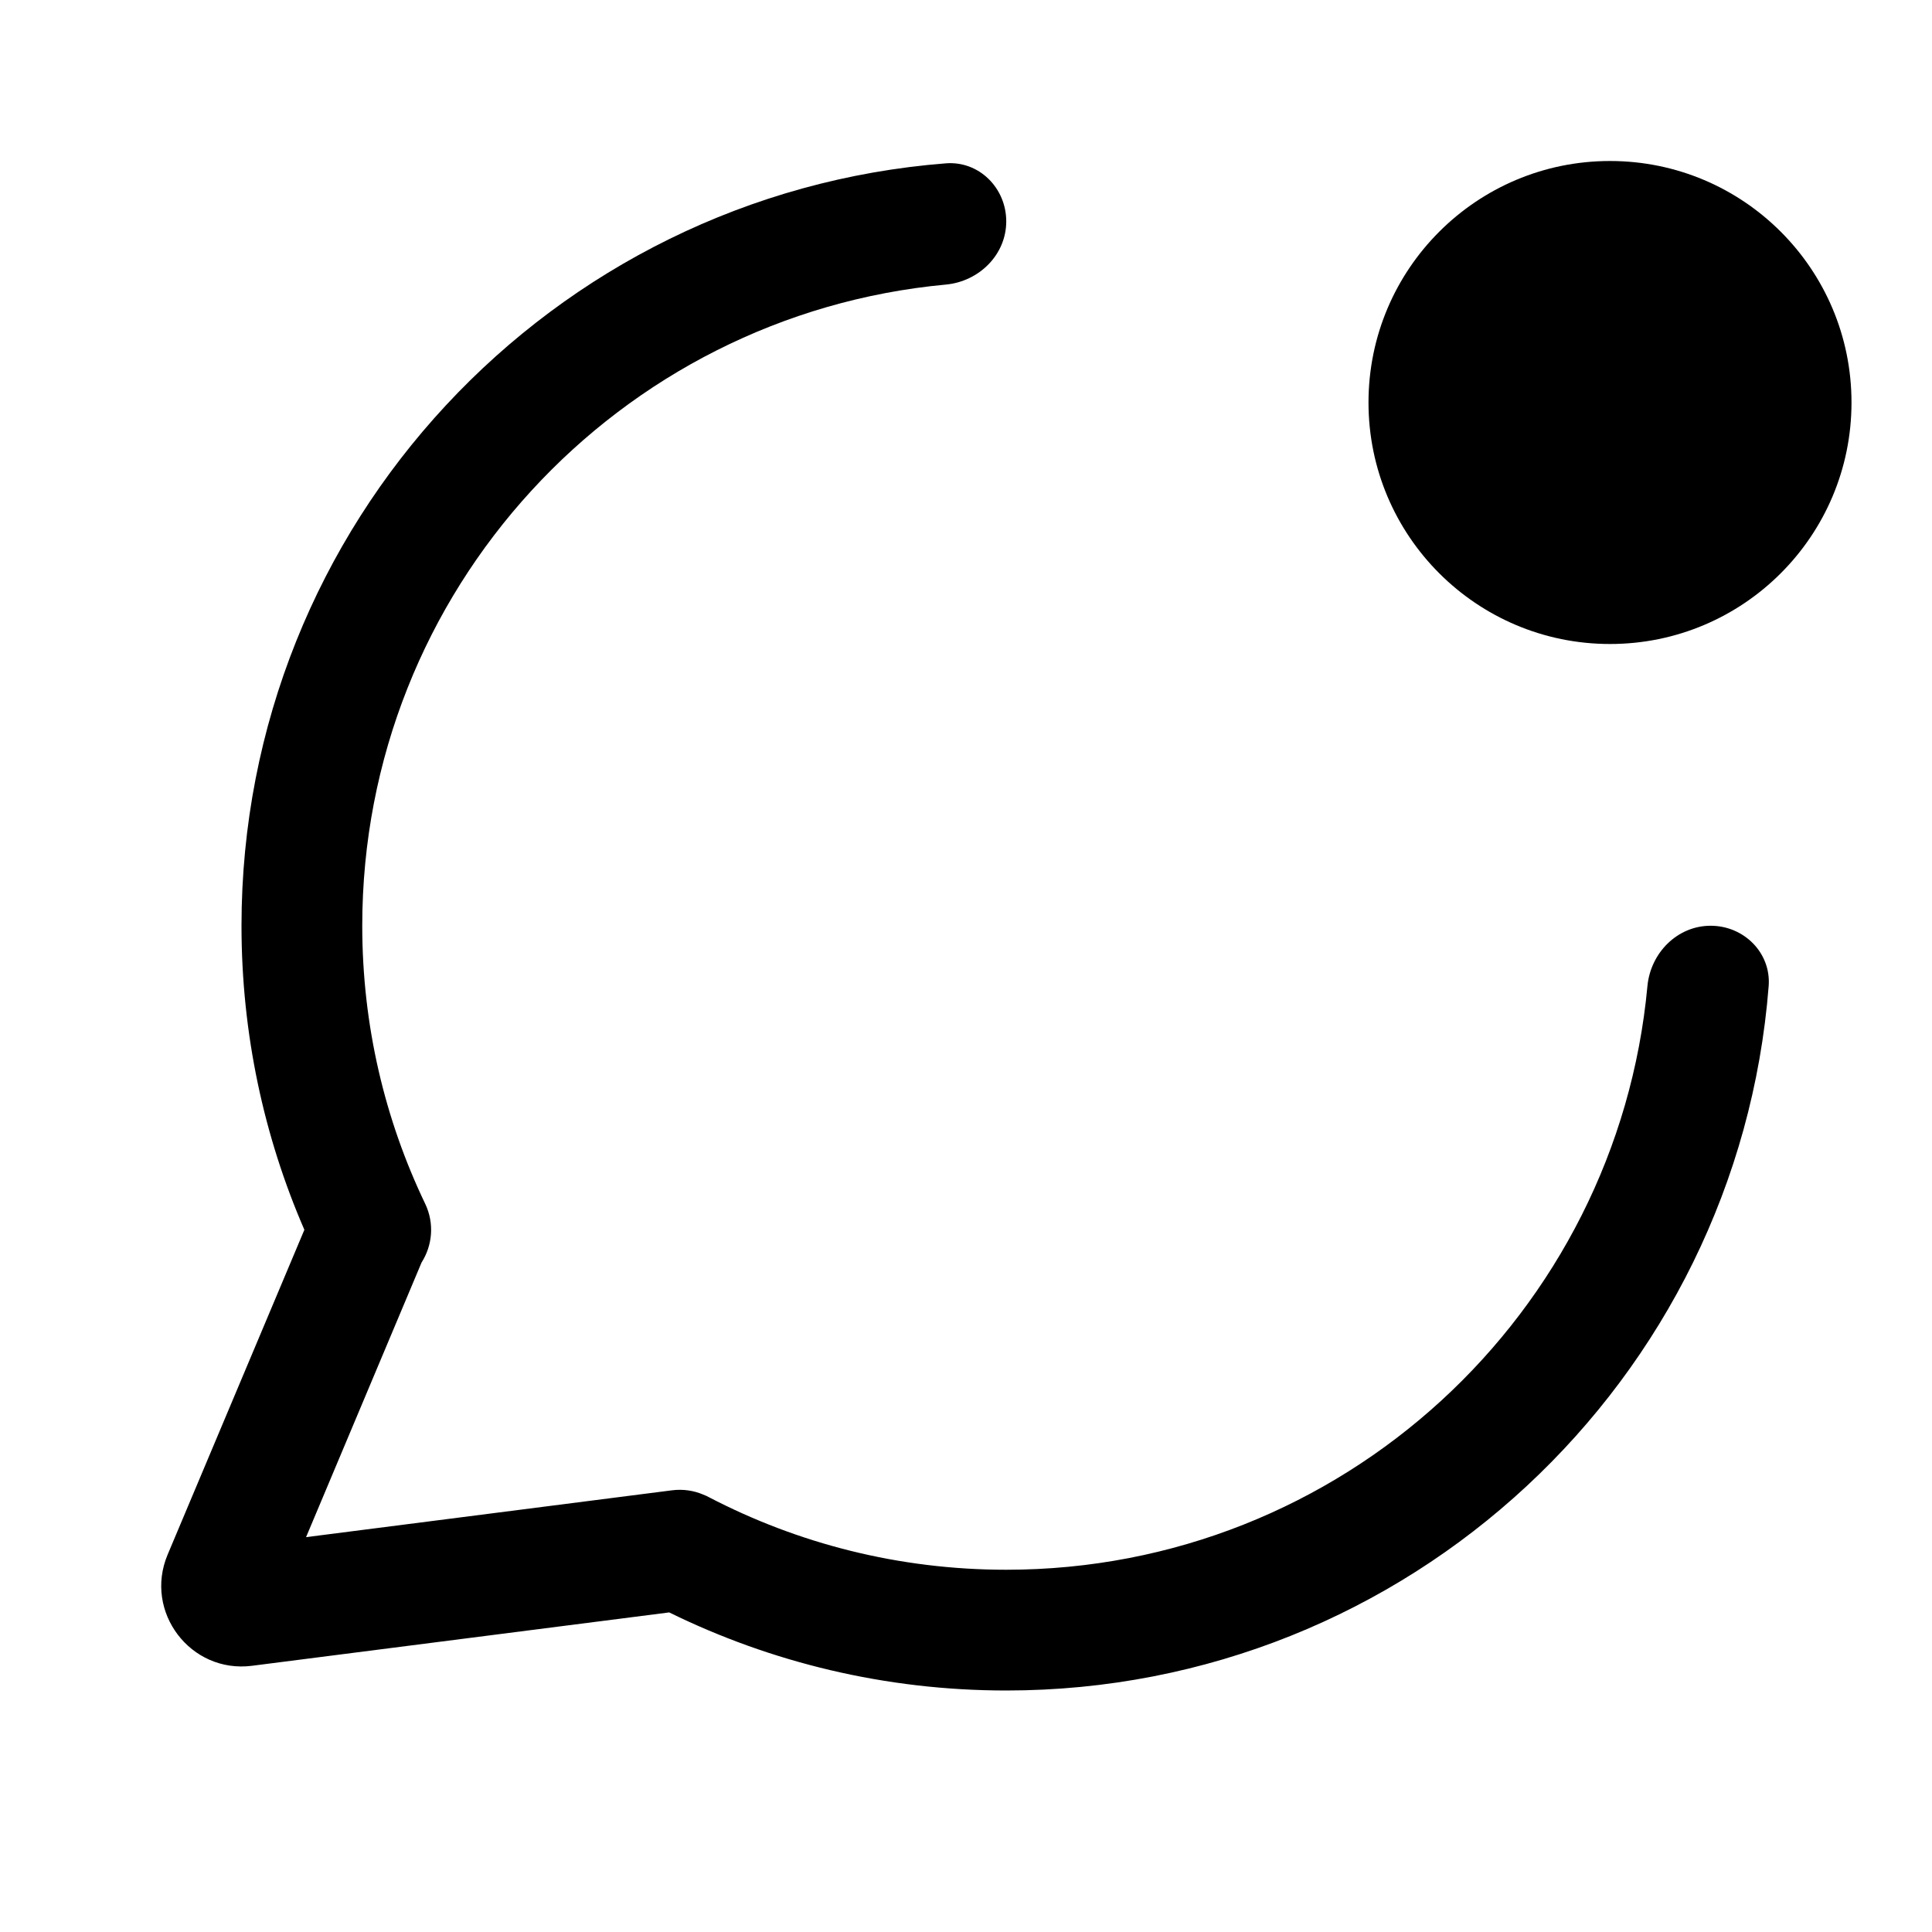 <svg width="24" height="24" viewBox="0 0 24 24" fill="none" xmlns="http://www.w3.org/2000/svg">
<path d="M23 5C23 6.657 21.657 8 20 8C18.343 8 17 6.657 17 5C17 3.343 18.343 2 20 2C21.657 2 23 3.343 23 5Z" fill="black"/>
<path d="M11.751 3.535C12.163 3.496 12.5 3.164 12.5 2.75C12.5 2.336 12.163 1.997 11.75 2.029C6.854 2.412 3 6.506 3 11.5C3 12.841 3.278 14.118 3.781 15.277L2.082 19.313C1.784 20.023 2.367 20.791 3.131 20.693L8.313 20.03C9.577 20.651 10.999 21 12.5 21C17.494 21 21.588 17.146 21.971 12.25C22.003 11.837 21.664 11.5 21.25 11.5C20.836 11.5 20.504 11.837 20.465 12.249C20.088 16.316 16.666 19.5 12.5 19.5C11.166 19.5 9.911 19.174 8.807 18.599C8.783 18.586 8.759 18.575 8.735 18.566C8.617 18.516 8.485 18.496 8.349 18.513L3.802 19.095L5.237 15.683C5.372 15.471 5.398 15.197 5.282 14.954C4.781 13.909 4.5 12.739 4.5 11.5C4.5 7.334 7.684 3.912 11.751 3.535Z" fill="black"/>
</svg>
